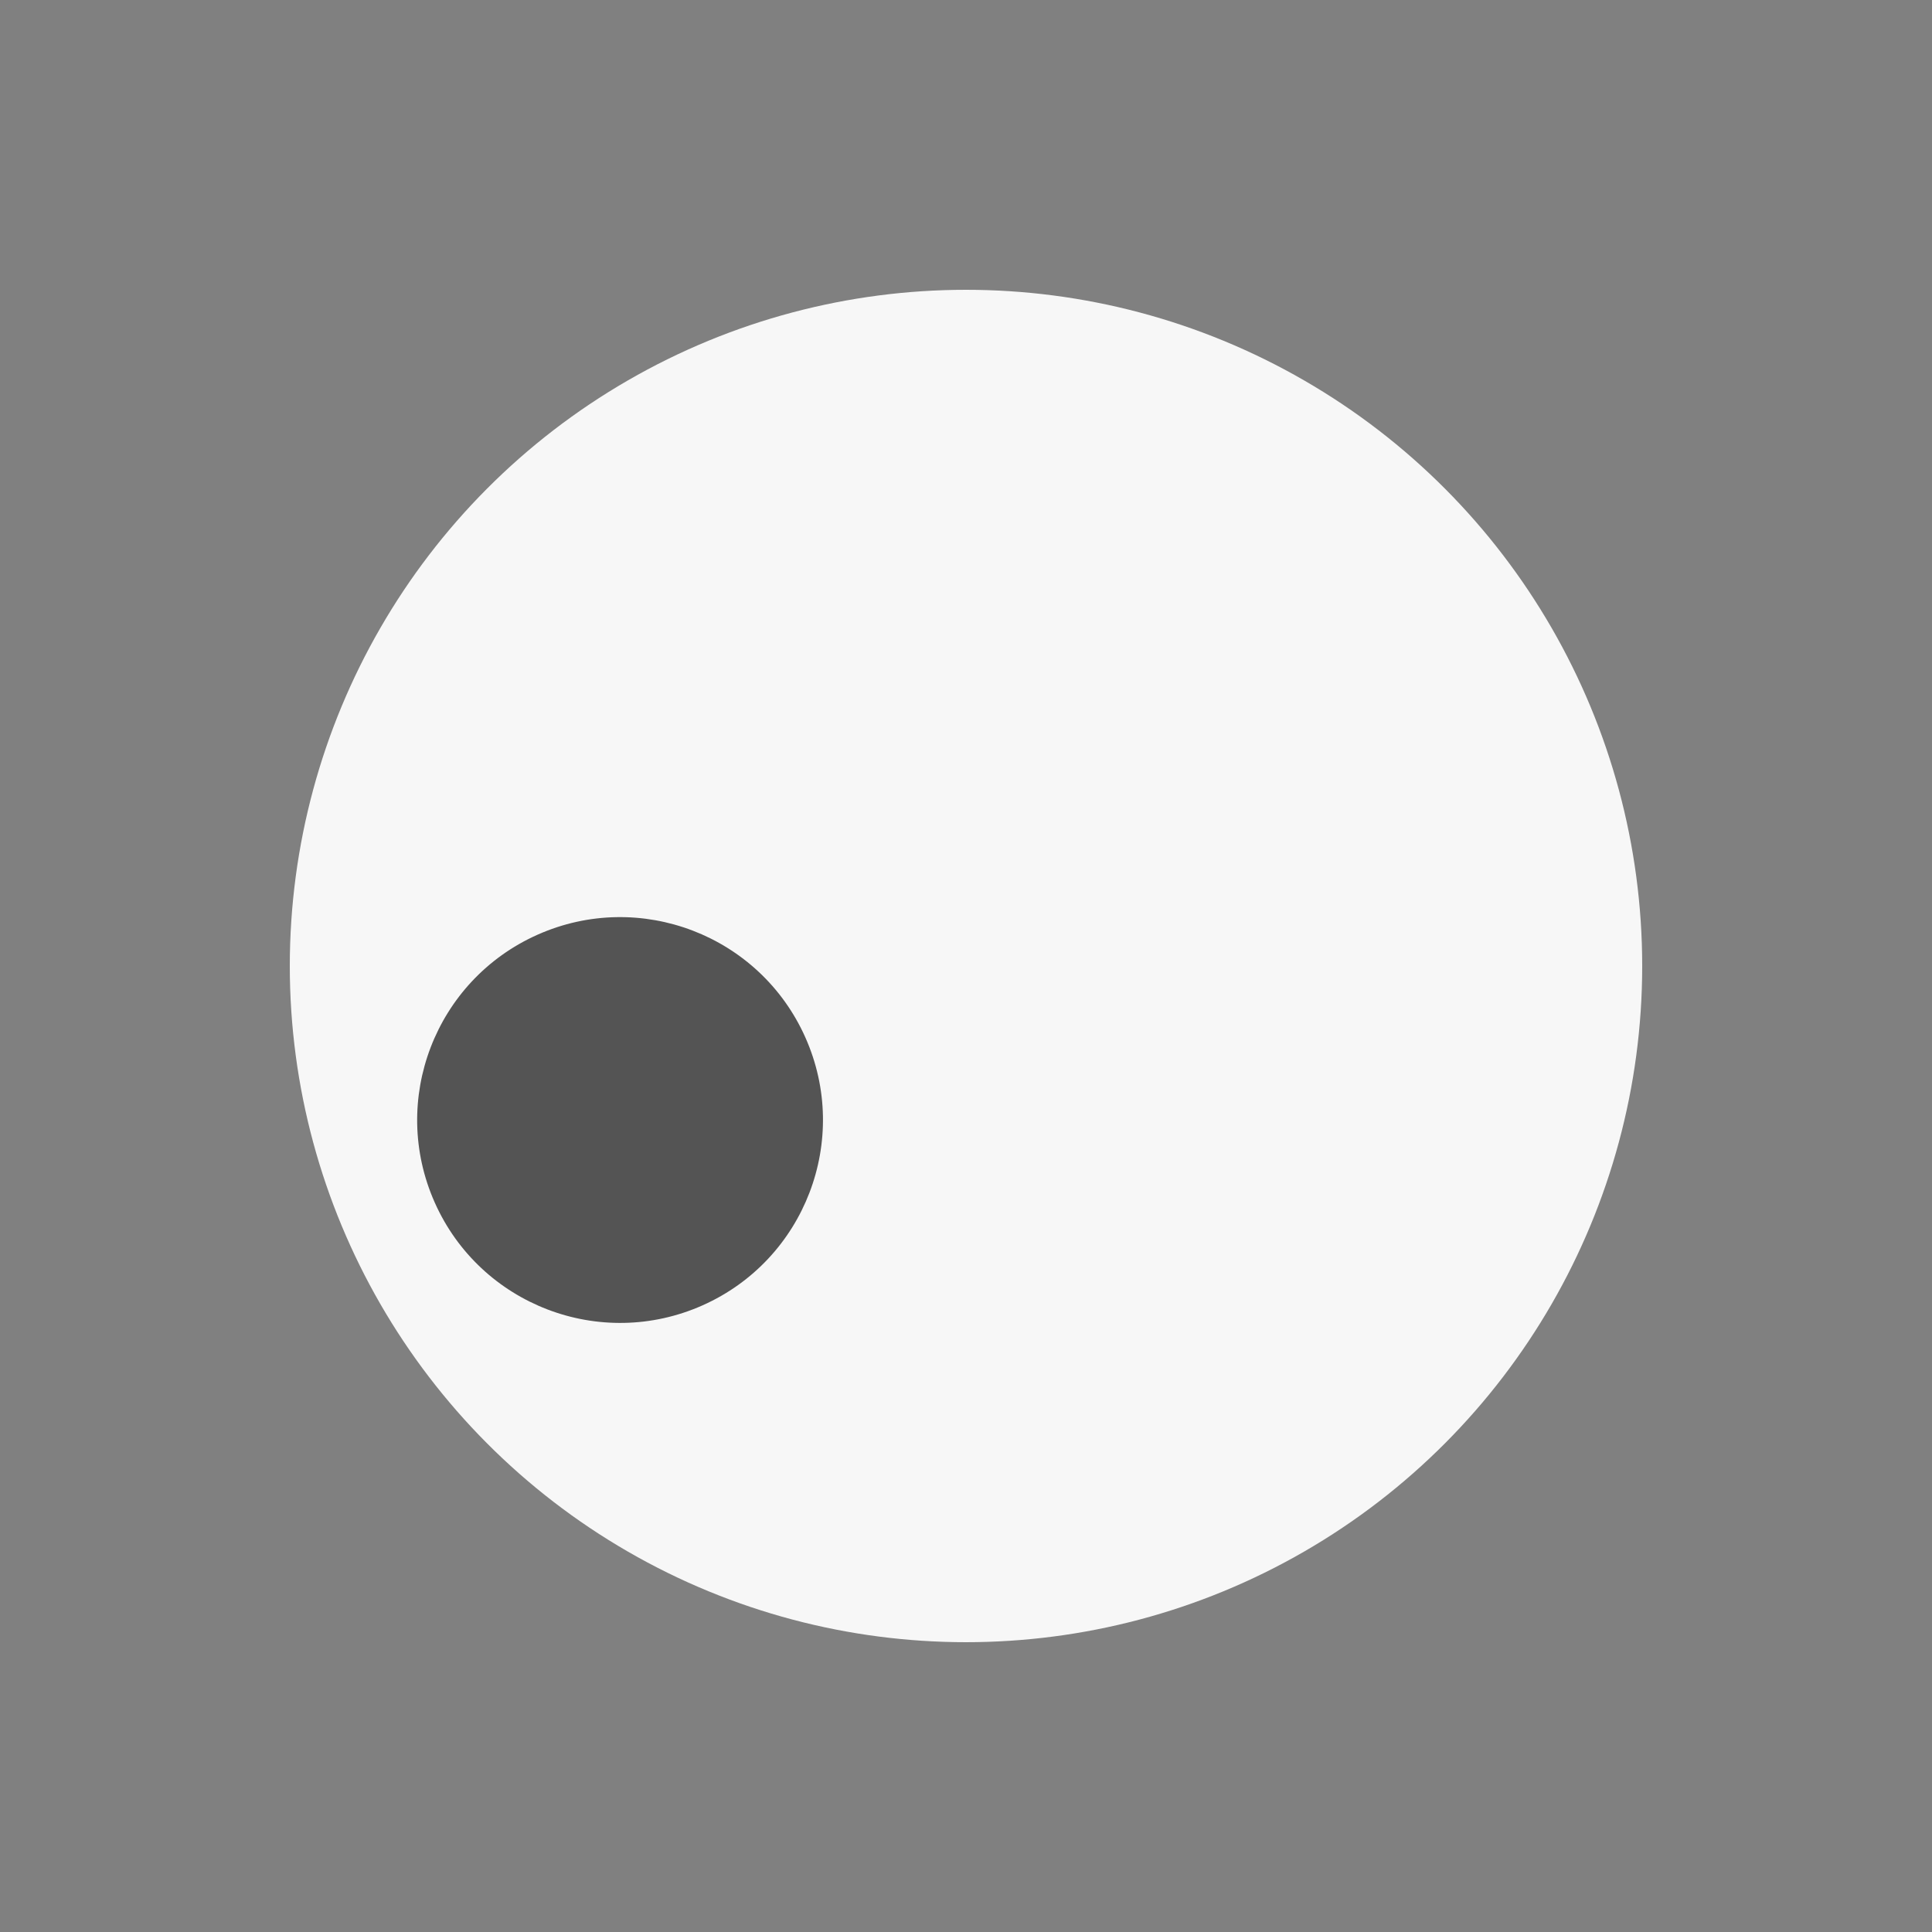 <svg width="200px"  height="200px"  xmlns="http://www.w3.org/2000/svg" viewBox="0 0 100 100" preserveAspectRatio="xMidYMid" class="lds-disk" style="background: none;">
    <rect x="0" y="0" width="100" height="100" fill="#808080" stroke="none"/>
    <g transform="translate(50,50)">
      <g ng-attr-transform="scale({{config.scale}})" transform="scale(0.7)">
        <circle cx="0" cy="0" r="50" ng-attr-fill="{{config.c1}}" fill="#f7f7f7"></circle>
        <circle cx="0" ng-attr-cy="{{config.cy}}" ng-attr-r="{{config.r}}" ng-attr-fill="{{config.c2}}" cy="-28" r="15" fill="#545454" transform="rotate(246)">
          <animateTransform attributeName="transform" type="rotate" calcMode="linear" values="0 0 0;360 0 0" keyTimes="0;1" dur="1s" begin="0s" repeatCount="indefinite"></animateTransform>
        </circle>
      </g>
    </g>
  </svg>